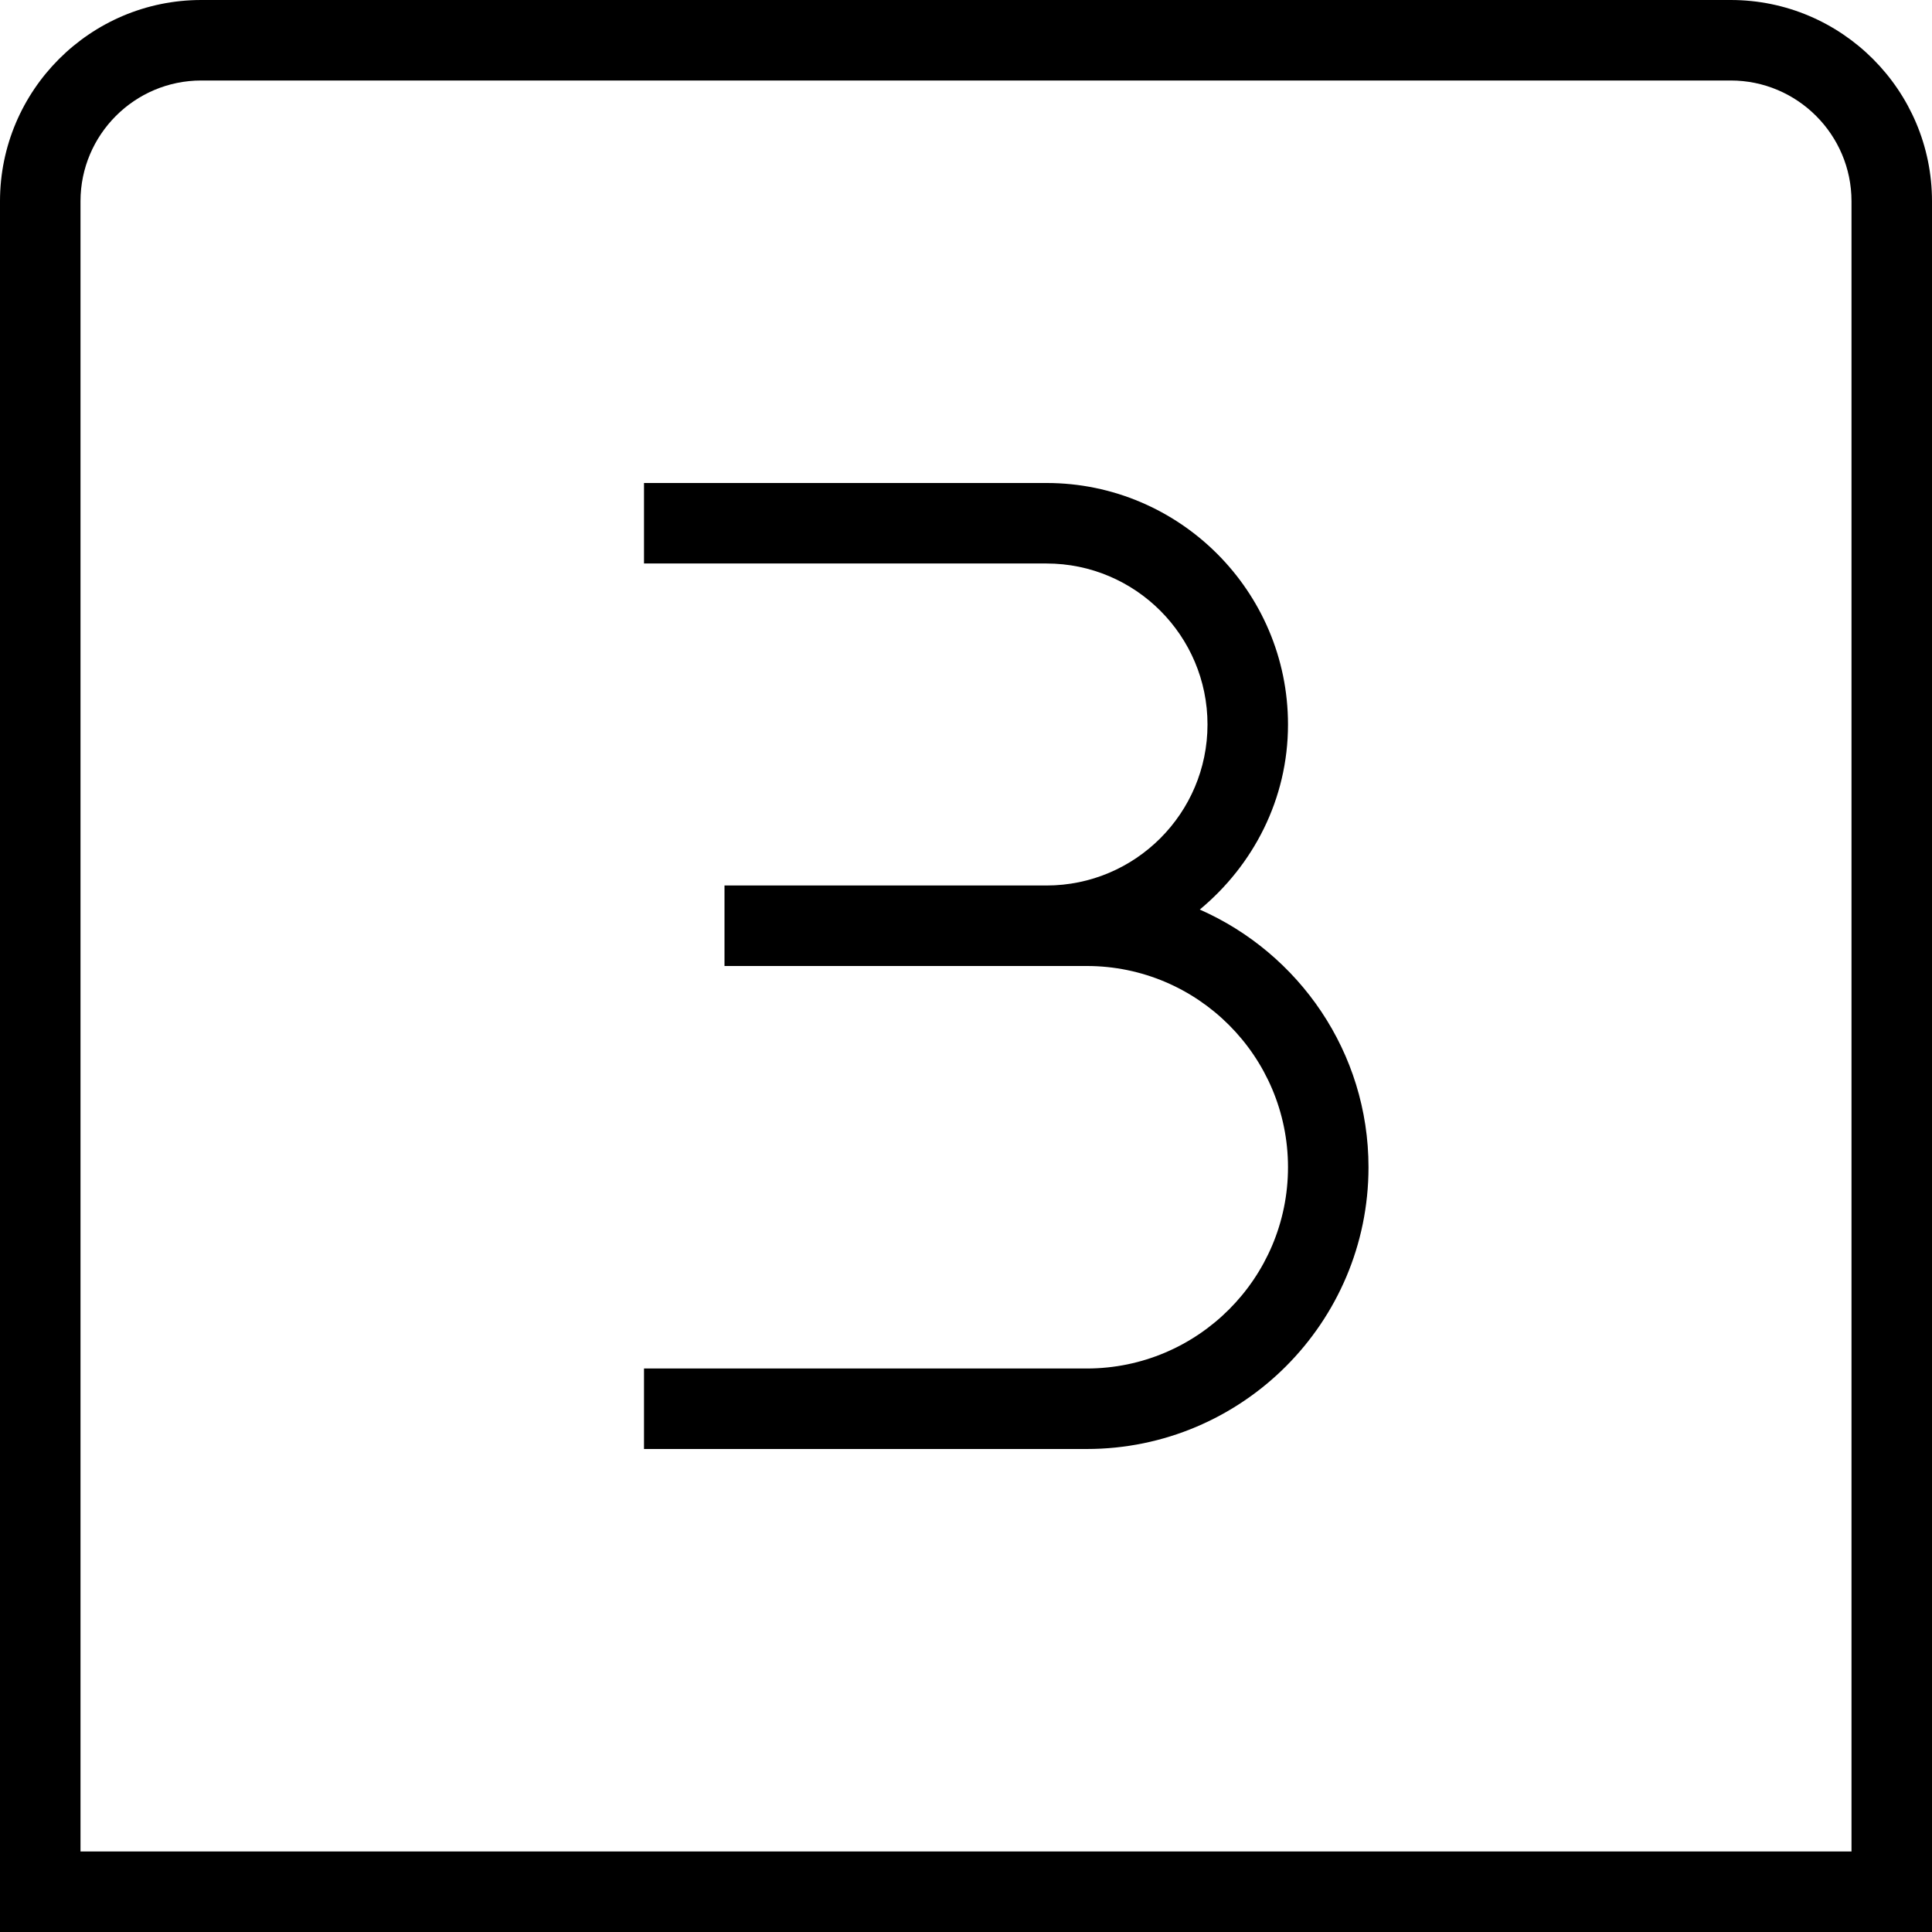 <?xml version="1.0" encoding="UTF-8"?>
<svg xmlns="http://www.w3.org/2000/svg" id="Layer_1" data-name="Layer 1" viewBox="0 0 24 24" width="512" height="512"><path d="M21.5,0H2.5C1.121,0,0,1.122,0,2.5V24H24V2.5c0-1.378-1.121-2.5-2.5-2.5Zm1.5,23H1V2.5c0-.827,.673-1.5,1.5-1.5H21.5c.827,0,1.5,.673,1.5,1.5V23Zm-6-8.5c0,1.93-1.57,3.5-3.5,3.5h-5.5v-1h5.5c1.379,0,2.5-1.122,2.5-2.5s-1.121-2.5-2.5-2.5h-4.5v-1h4c1.103,0,2-.897,2-2s-.897-2-2-2h-5v-1h5c1.654,0,3,1.346,3,3,0,.928-.432,1.748-1.096,2.299,1.232,.543,2.096,1.771,2.096,3.201Z"/></svg>
